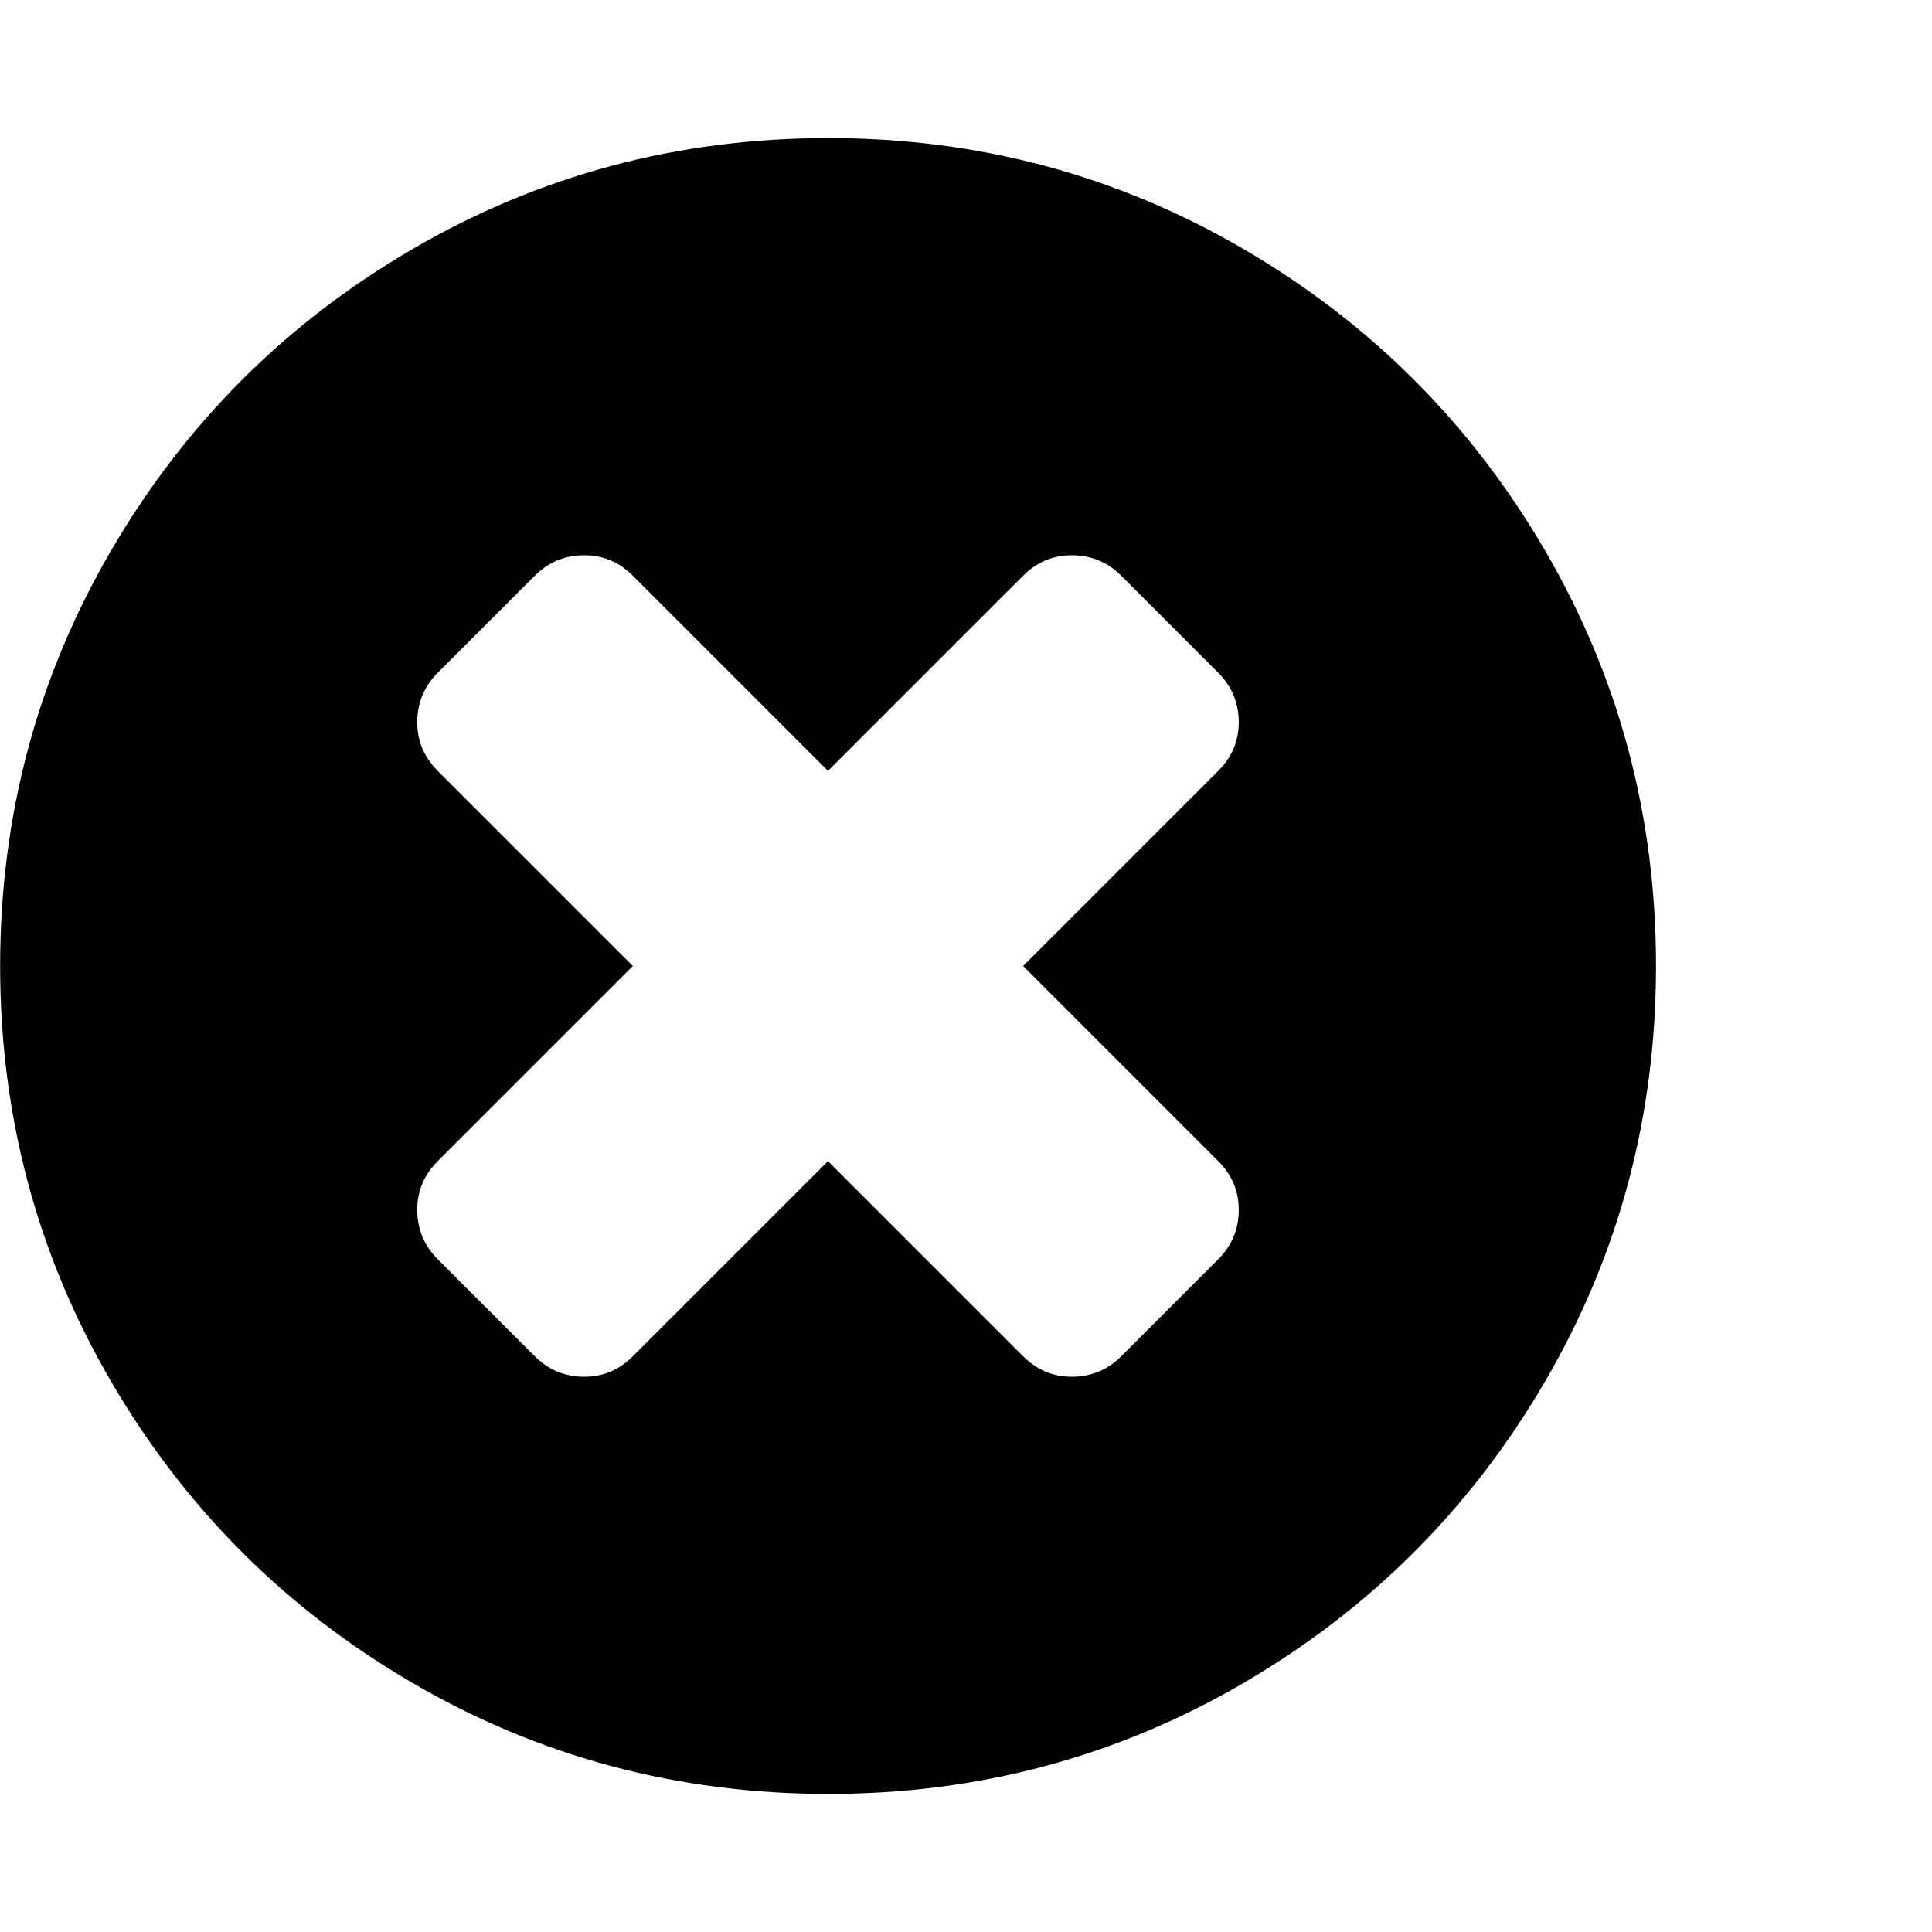<?xml version="1.0" encoding="utf-8"?>
<!-- Generated by IcoMoon.io -->
<!DOCTYPE svg PUBLIC "-//W3C//DTD SVG 1.1//EN" "http://www.w3.org/Graphics/SVG/1.1/DTD/svg11.dtd">
<svg version="1.1" xmlns="http://www.w3.org/2000/svg" xmlns:xlink="http://www.w3.org/1999/xlink" width="28" height="28" viewBox="0 0 28 28">
<path d="M17.953 17.531q0-0.406-0.297-0.703l-2.828-2.828 2.828-2.828q0.297-0.297 0.297-0.703 0-0.422-0.297-0.719l-1.406-1.406q-0.297-0.297-0.719-0.297-0.406 0-0.703 0.297l-2.828 2.828-2.828-2.828q-0.297-0.297-0.703-0.297-0.422 0-0.719 0.297l-1.406 1.406q-0.297 0.297-0.297 0.719 0 0.406 0.297 0.703l2.828 2.828-2.828 2.828q-0.297 0.297-0.297 0.703 0 0.422 0.297 0.719l1.406 1.406q0.297 0.297 0.719 0.297 0.406 0 0.703-0.297l2.828-2.828 2.828 2.828q0.297 0.297 0.703 0.297 0.422 0 0.719-0.297l1.406-1.406q0.297-0.297 0.297-0.719zM24 14q0 3.266-1.609 6.023t-4.367 4.367-6.023 1.609-6.023-1.609-4.367-4.367-1.609-6.023 1.609-6.023 4.367-4.367 6.023-1.609 6.023 1.609 4.367 4.367 1.609 6.023z" fill="#000000"></path>
</svg>
